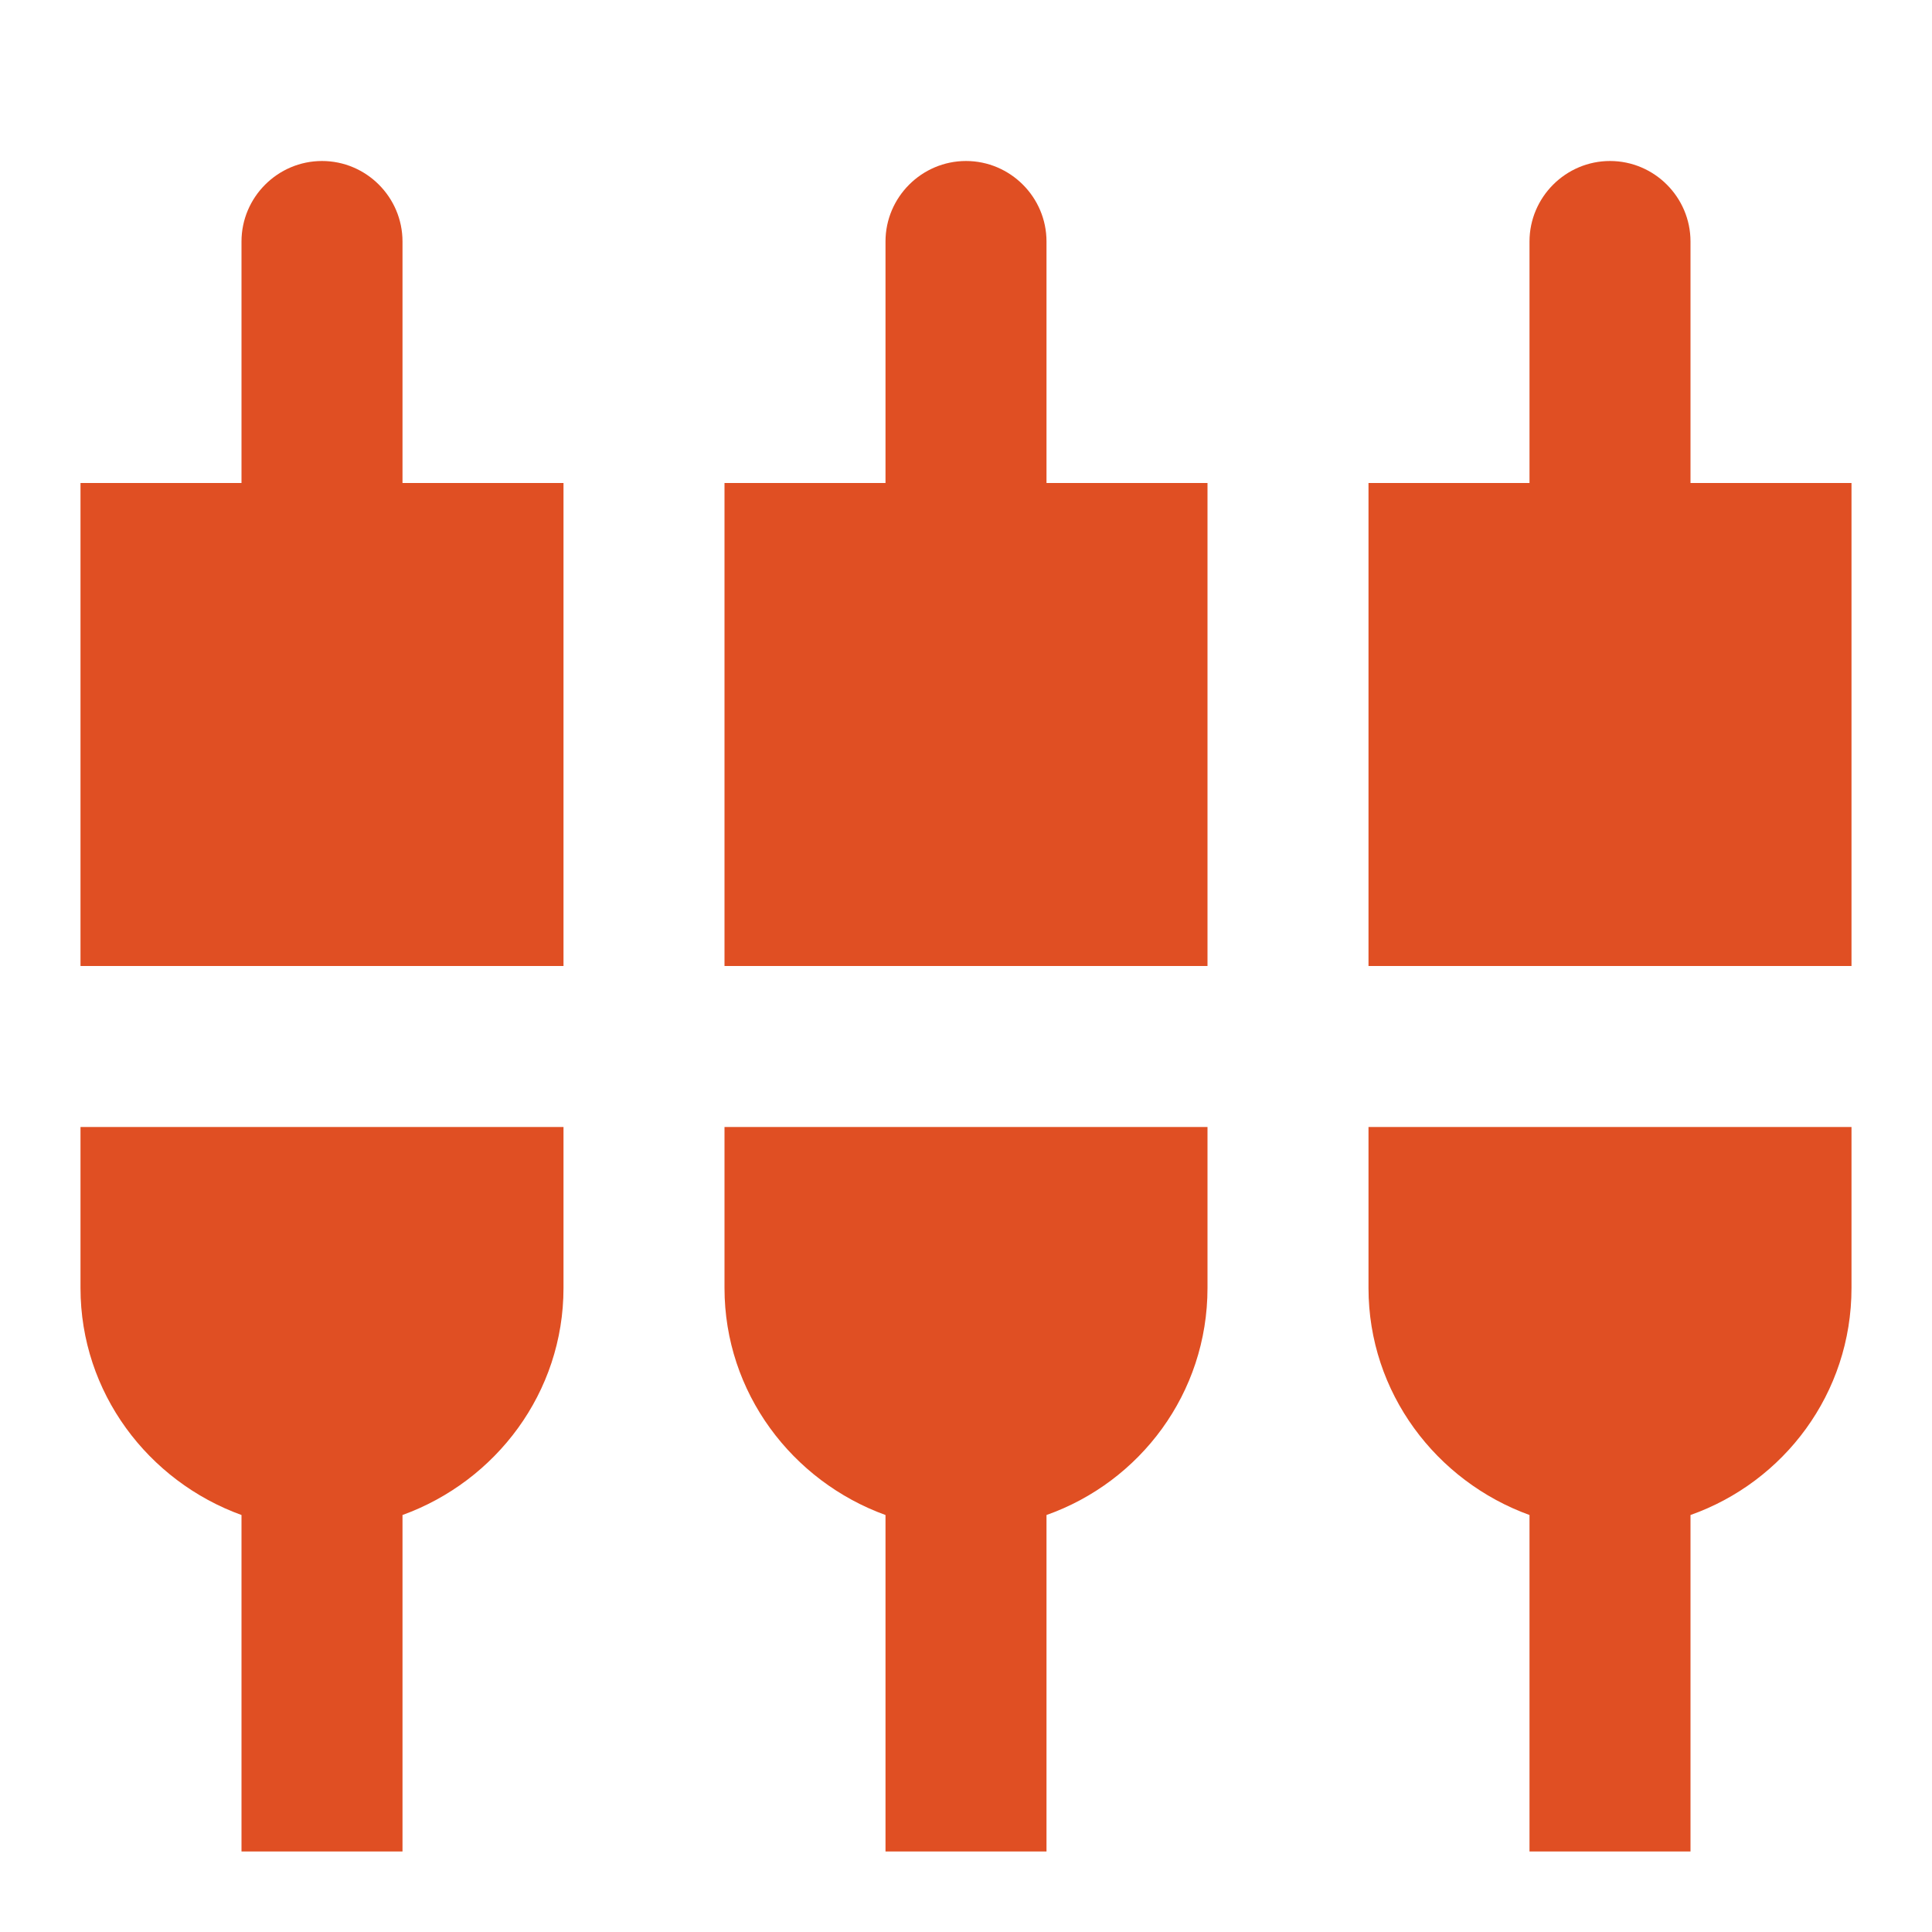 <?xml version="1.0" encoding="UTF-8"?>
<svg width="24px" height="24px" viewBox="0 0 24 24" version="1.1" xmlns="http://www.w3.org/2000/svg" xmlns:xlink="http://www.w3.org/1999/xlink">
    <!-- Generator: Sketch 49.2 (51160) - http://www.bohemiancoding.com/sketch -->
    <title>icon/dataAlert/elect/d</title>
    <desc>Created with Sketch.</desc>
    <defs></defs>
    <g id="icon/dataAlert/elect/d" stroke="none" stroke-width="1" fill="none" fill-rule="evenodd">
        <g id="icon/dataAlert/elect/n">
            <rect id="bound" fill="#D8D8D8" opacity="0" x="0" y="0" width="24" height="24"></rect>
            <path d="M5,3 C5,2.45 4.551,2 4,2 C3.45,2 3,2.45 3,3 L3,6 L1,6 L1,12 L7,12 L7,6 L5,6 L5,3 Z M9,16 C9,17.3 9.841,18.4 11,18.82 L11,23 L13,23 L13,18.82 C14.16,18.41 15,17.31 15,16 L15,14 L9,14 L9,16 Z M1,16 C1,17.3 1.841,18.4 3,18.82 L3,23 L5,23 L5,18.82 C6.16,18.4 7,17.3 7,16 L7,14 L1,14 L1,16 Z M21,6 L21,3 C21,2.45 20.551,2 20,2 C19.45,2 19,2.45 19,3 L19,6 L17,6 L17,12 L23,12 L23,6 L21,6 Z M13,3 C13,2.45 12.551,2 12,2 C11.45,2 11,2.45 11,3 L11,6 L9,6 L9,12 L15,12 L15,6 L13,6 L13,3 Z M17,16 C17,17.3 17.841,18.4 19,18.82 L19,23 L21,23 L21,18.82 C22.16,18.41 23,17.31 23,16 L23,14 L17,14 L17,16 Z" id="Fill-8" fill="#E04F23"></path>
        </g>
    </g>
</svg>